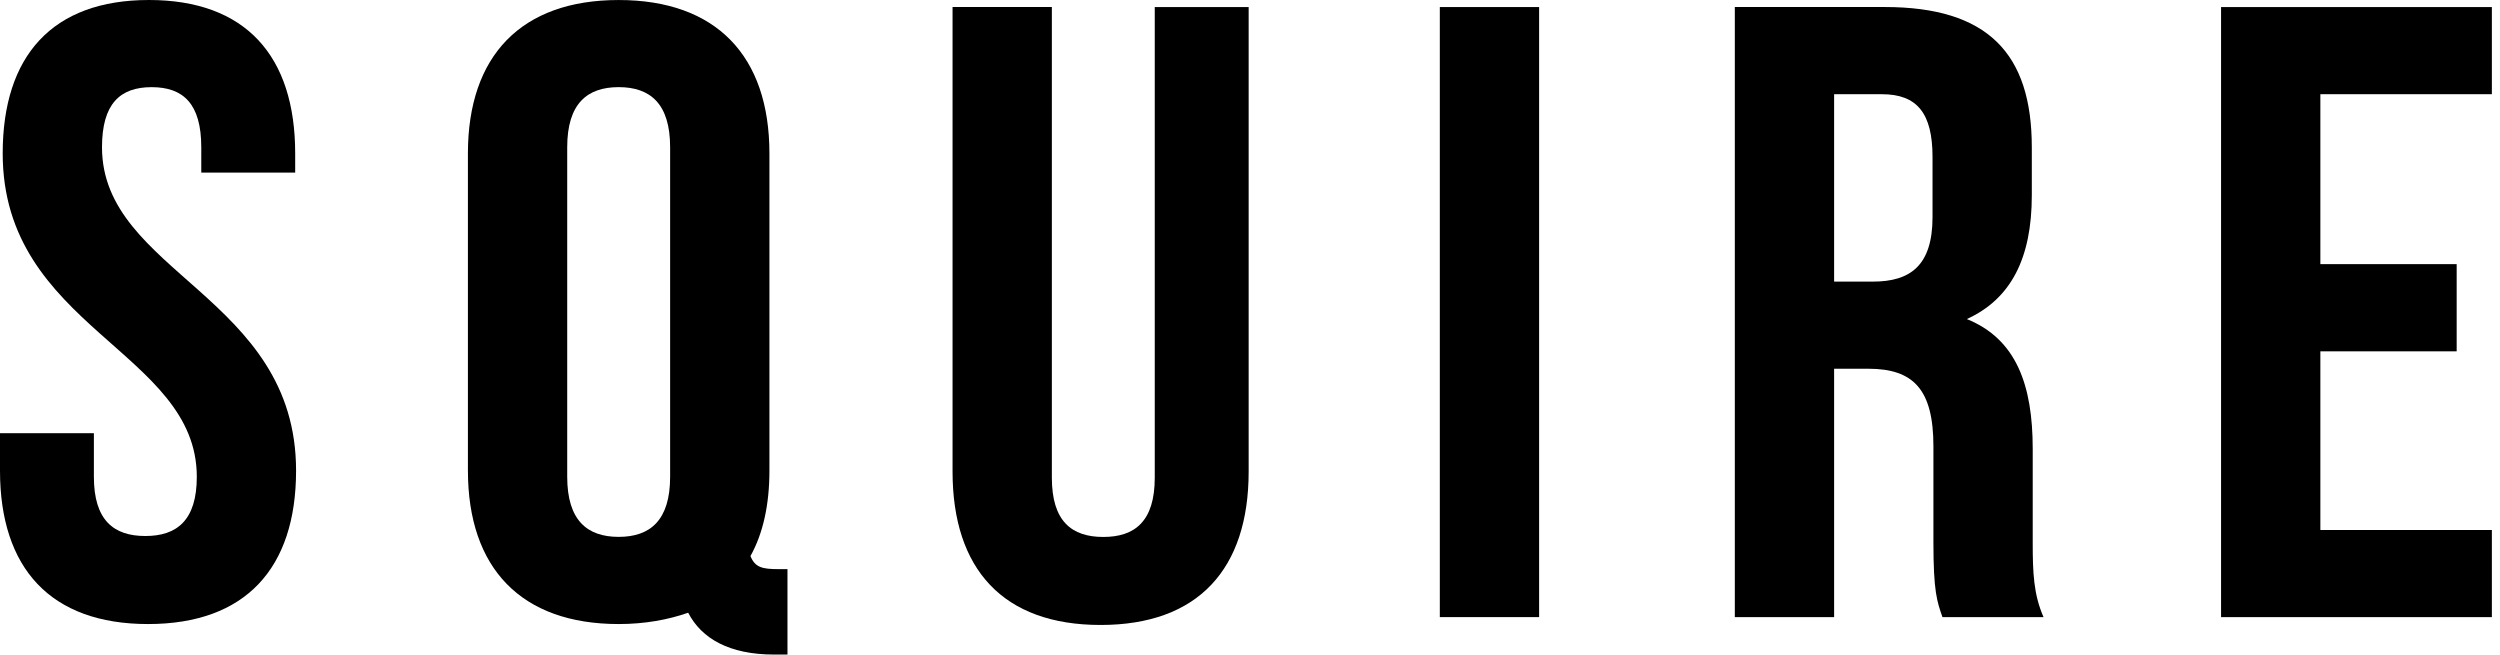 <svg width="275" height="72" viewBox="0 0 275 72" fill="none" xmlns="http://www.w3.org/2000/svg">
<g clip-path="url(#clip0_6_146)">
<path d="M255.24 10.361H274.105V0.774H244.317V67.883H274.105V58.298H255.24V38.644H270.234V29.057H255.24V10.361Z" fill="black"/>
<path d="M224.789 67.882C223.697 65.392 223.599 62.993 223.599 59.735V49.381C223.599 42.383 221.811 37.3 216.349 35.096C221.214 32.891 223.499 28.384 223.499 21.483V16.207C223.499 5.852 218.633 0.772 207.315 0.772H190.83V67.882H201.753V40.561H205.526C210.492 40.561 212.676 42.86 212.676 49.093V59.639C212.676 65.104 213.073 66.159 213.67 67.885L224.789 67.882ZM207.018 10.364C210.89 10.364 212.578 12.472 212.578 17.267V23.881C212.578 29.25 210.095 30.976 206.022 30.976H201.753V10.361H207.016L207.018 10.364Z" fill="black"/>
<path d="M158.38 67.882H169.303V0.776H158.38V67.882Z" fill="black"/>
<path d="M104.781 0.774V51.871C104.781 62.611 110.341 68.746 121.065 68.746C131.79 68.746 137.352 62.611 137.352 51.871V0.776H127.023V52.549C127.023 57.341 124.839 59.065 121.362 59.065C117.888 59.065 115.704 57.341 115.704 52.547V0.772H104.781V0.774Z" fill="black"/>
<path d="M51.472 51.772C51.472 62.509 57.329 68.645 68.056 68.645C70.934 68.645 73.515 68.166 75.699 67.399C77.188 70.274 80.267 72 85.132 72H86.622V62.604H85.63C83.842 62.604 83.049 62.413 82.551 61.166C83.94 58.673 84.637 55.51 84.637 51.77V16.875C84.637 6.138 78.778 0.002 68.053 0.002C57.329 0.002 51.47 6.138 51.47 16.877V51.775L51.472 51.772ZM62.393 16.2C62.393 11.407 64.579 9.585 68.053 9.585C71.53 9.585 73.714 11.407 73.714 16.2V52.441C73.714 57.233 71.53 59.056 68.053 59.056C64.579 59.056 62.393 57.233 62.393 52.441V16.2Z" fill="black"/>
<path d="M0.297 16.875C0.297 36.047 21.648 38.637 21.648 52.443C21.648 57.236 19.462 58.961 15.987 58.961C12.511 58.961 10.327 57.236 10.327 52.443V47.651H0V51.77C0 62.51 5.56 68.645 16.286 68.645C27.009 68.645 32.568 62.51 32.568 51.77C32.568 32.596 11.22 30.008 11.22 16.202C11.22 11.41 13.207 9.587 16.682 9.587C20.156 9.587 22.141 11.41 22.141 16.202V18.983H32.47V16.873C32.47 6.136 27.009 0 16.385 0C5.756 0 0.297 6.136 0.297 16.875Z" fill="black"/>
</g>
<defs>
<clipPath id="clip0_6_146">
<rect width="274.105" height="72" fill="white"/>
</clipPath>
</defs>
</svg>
